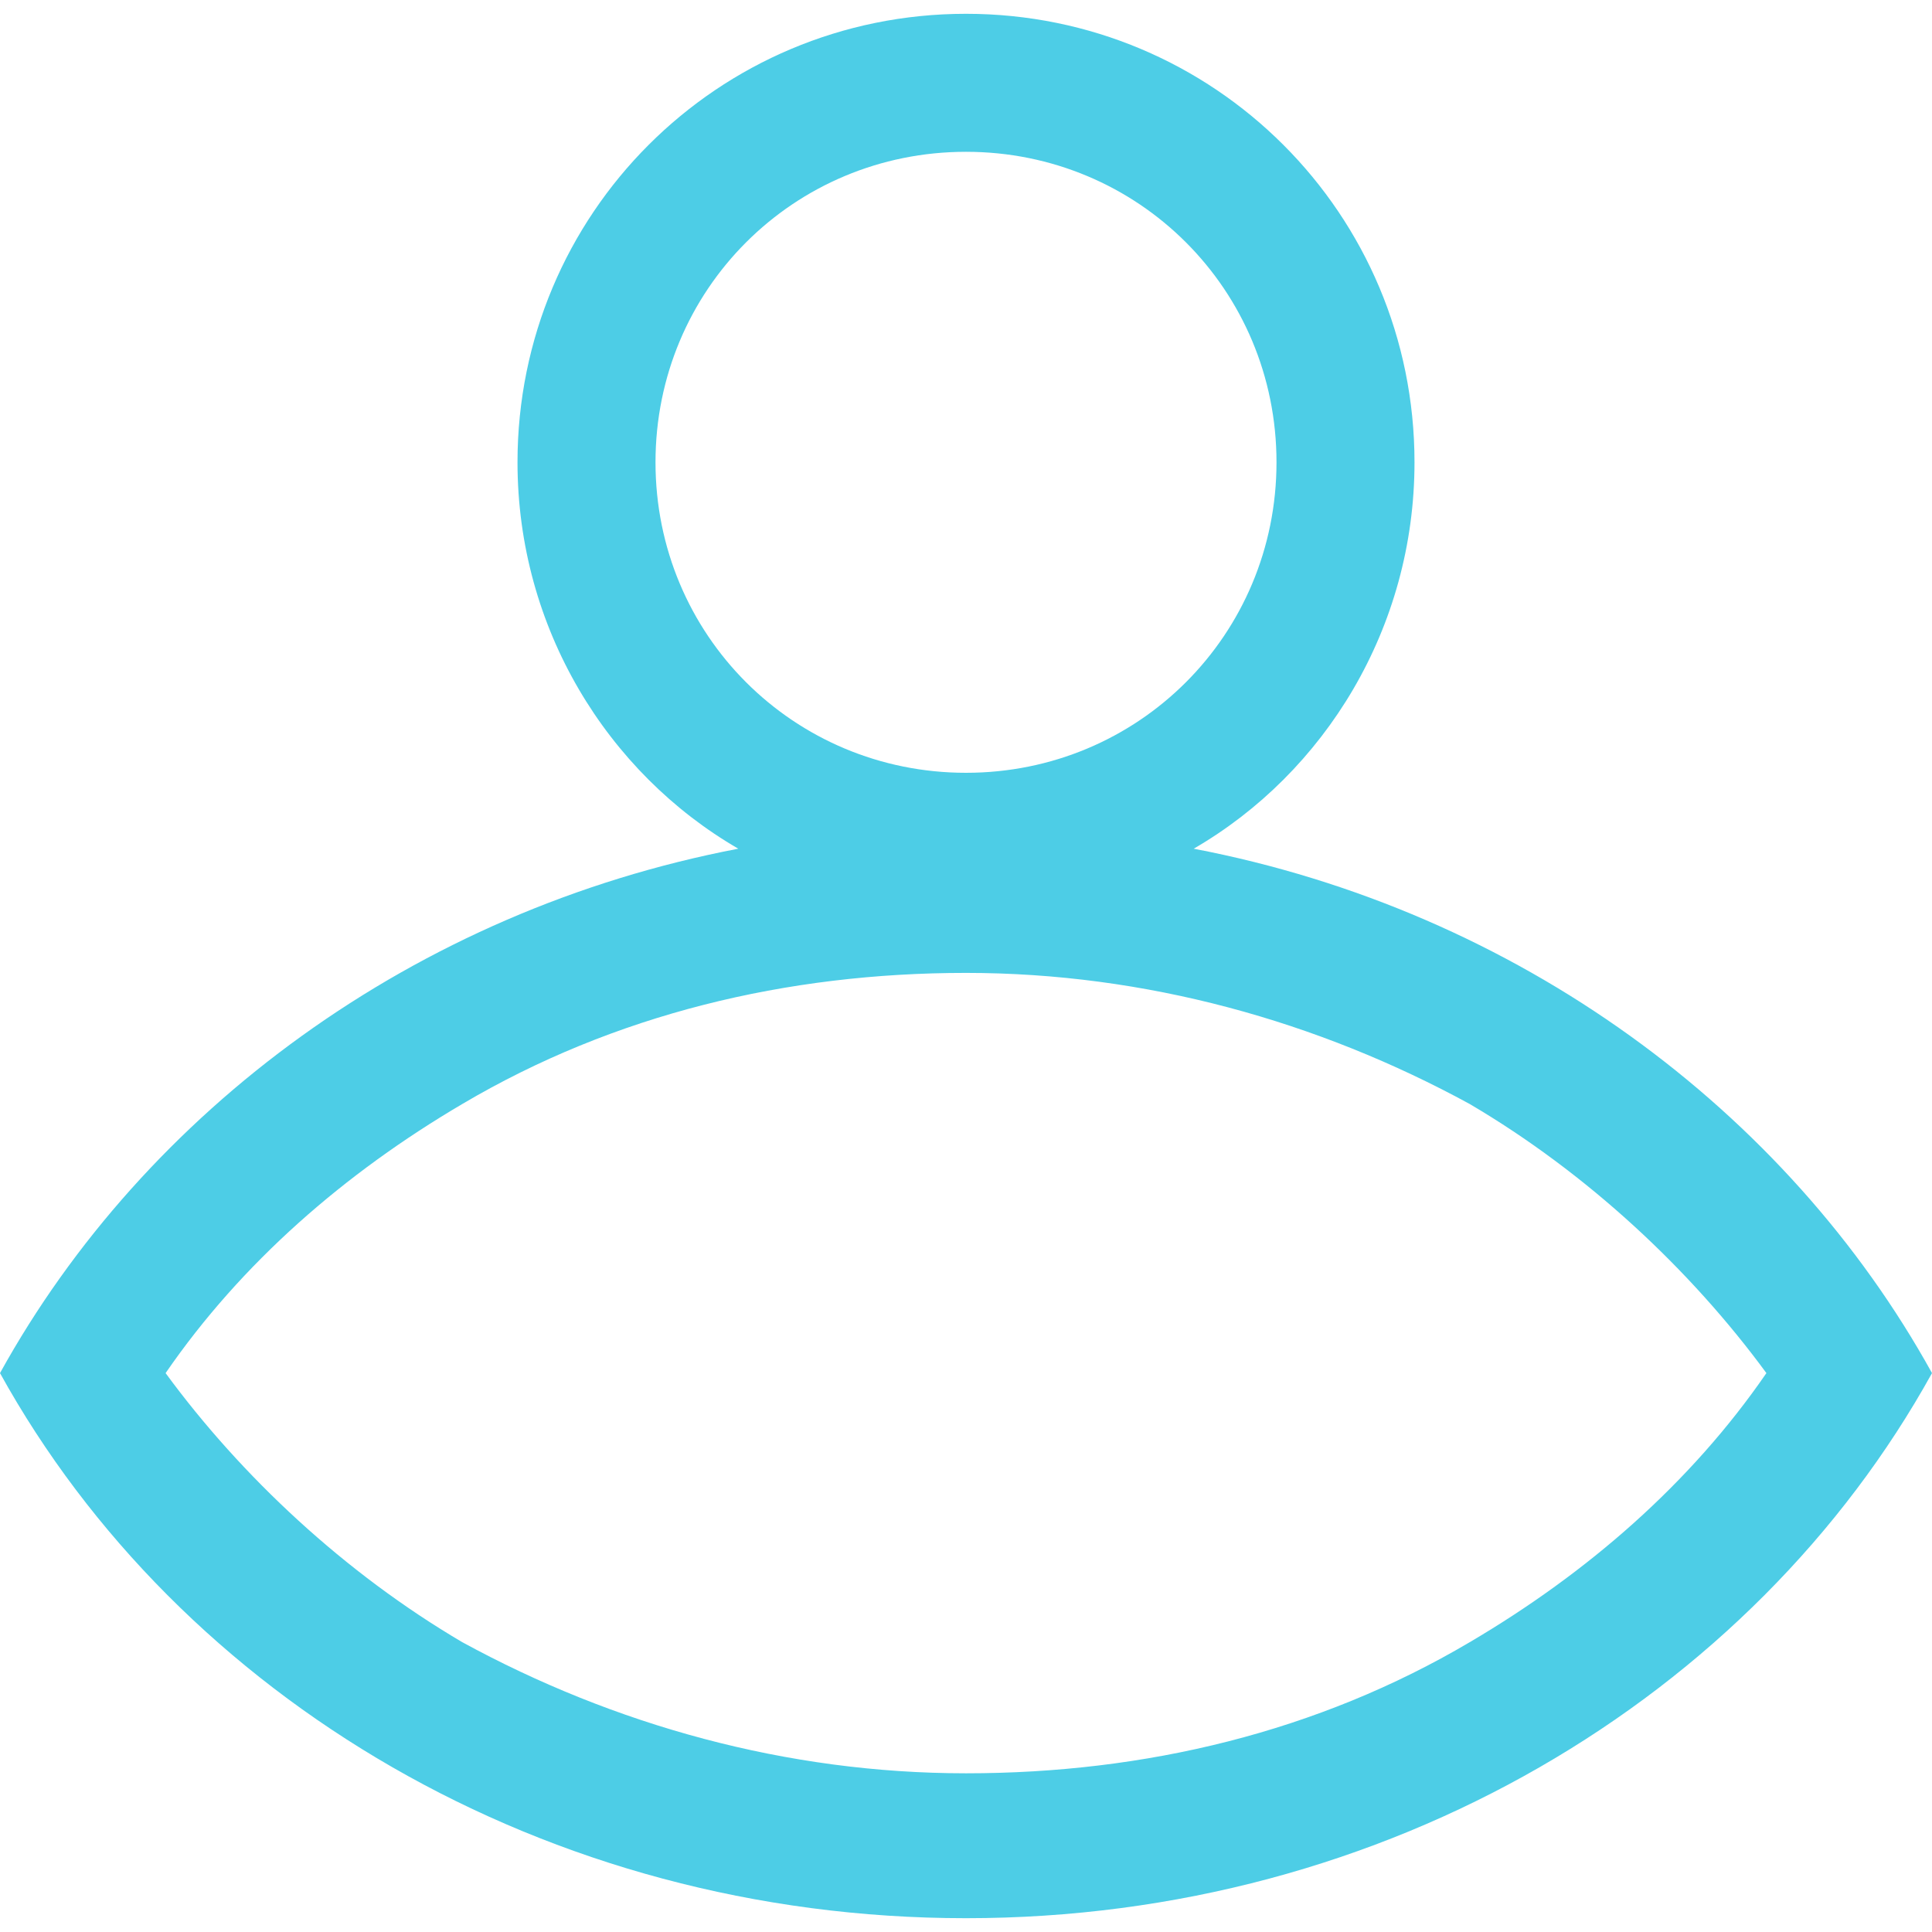 <?xml version="1.0" encoding="utf-8"?>
<svg version="1.1" xmlns="http://www.w3.org/2000/svg" xmlns:xlink="http://www.w3.org/1999/xlink" x="0px" y="0px" viewBox="0 0 28 28" xml:space="preserve">
	<path fill="#4DCDE6" d="M17.3,12.3c1.9-1.1,3.2-3.2,3.2-5.6c0-3.6-2.9-6.5-6.5-6.5c-3.6,0-6.5,2.9-6.5,6.5c0,2.4,1.3,4.5,3.2,5.6 C6,13.2,2.1,16.1,0,19.9c2.6,4.7,7.9,7.9,14,7.9c6.1,0,11.4-3.2,14-7.9C25.9,16.1,22,13.2,17.3,12.3z M14,2.2c2.5,0,4.5,2,4.5,4.5 c0,2.5-2,4.5-4.5,4.5c-2.5,0-4.5-2-4.5-4.5C9.5,4.2,11.5,2.2,14,2.2z M21.3,23.8c-2.2,1.3-4.7,1.9-7.3,1.9c-2.6,0-5.1-0.7-7.3-1.9 c-1.7-1-3.2-2.4-4.3-3.9C3.5,18.3,5,17,6.7,16c2.2-1.3,4.7-1.9,7.3-1.9c2.6,0,5.1,0.7,7.3,1.9c1.7,1,3.2,2.4,4.3,3.9 C24.5,21.5,23,22.8,21.3,23.8z"/>
</svg>